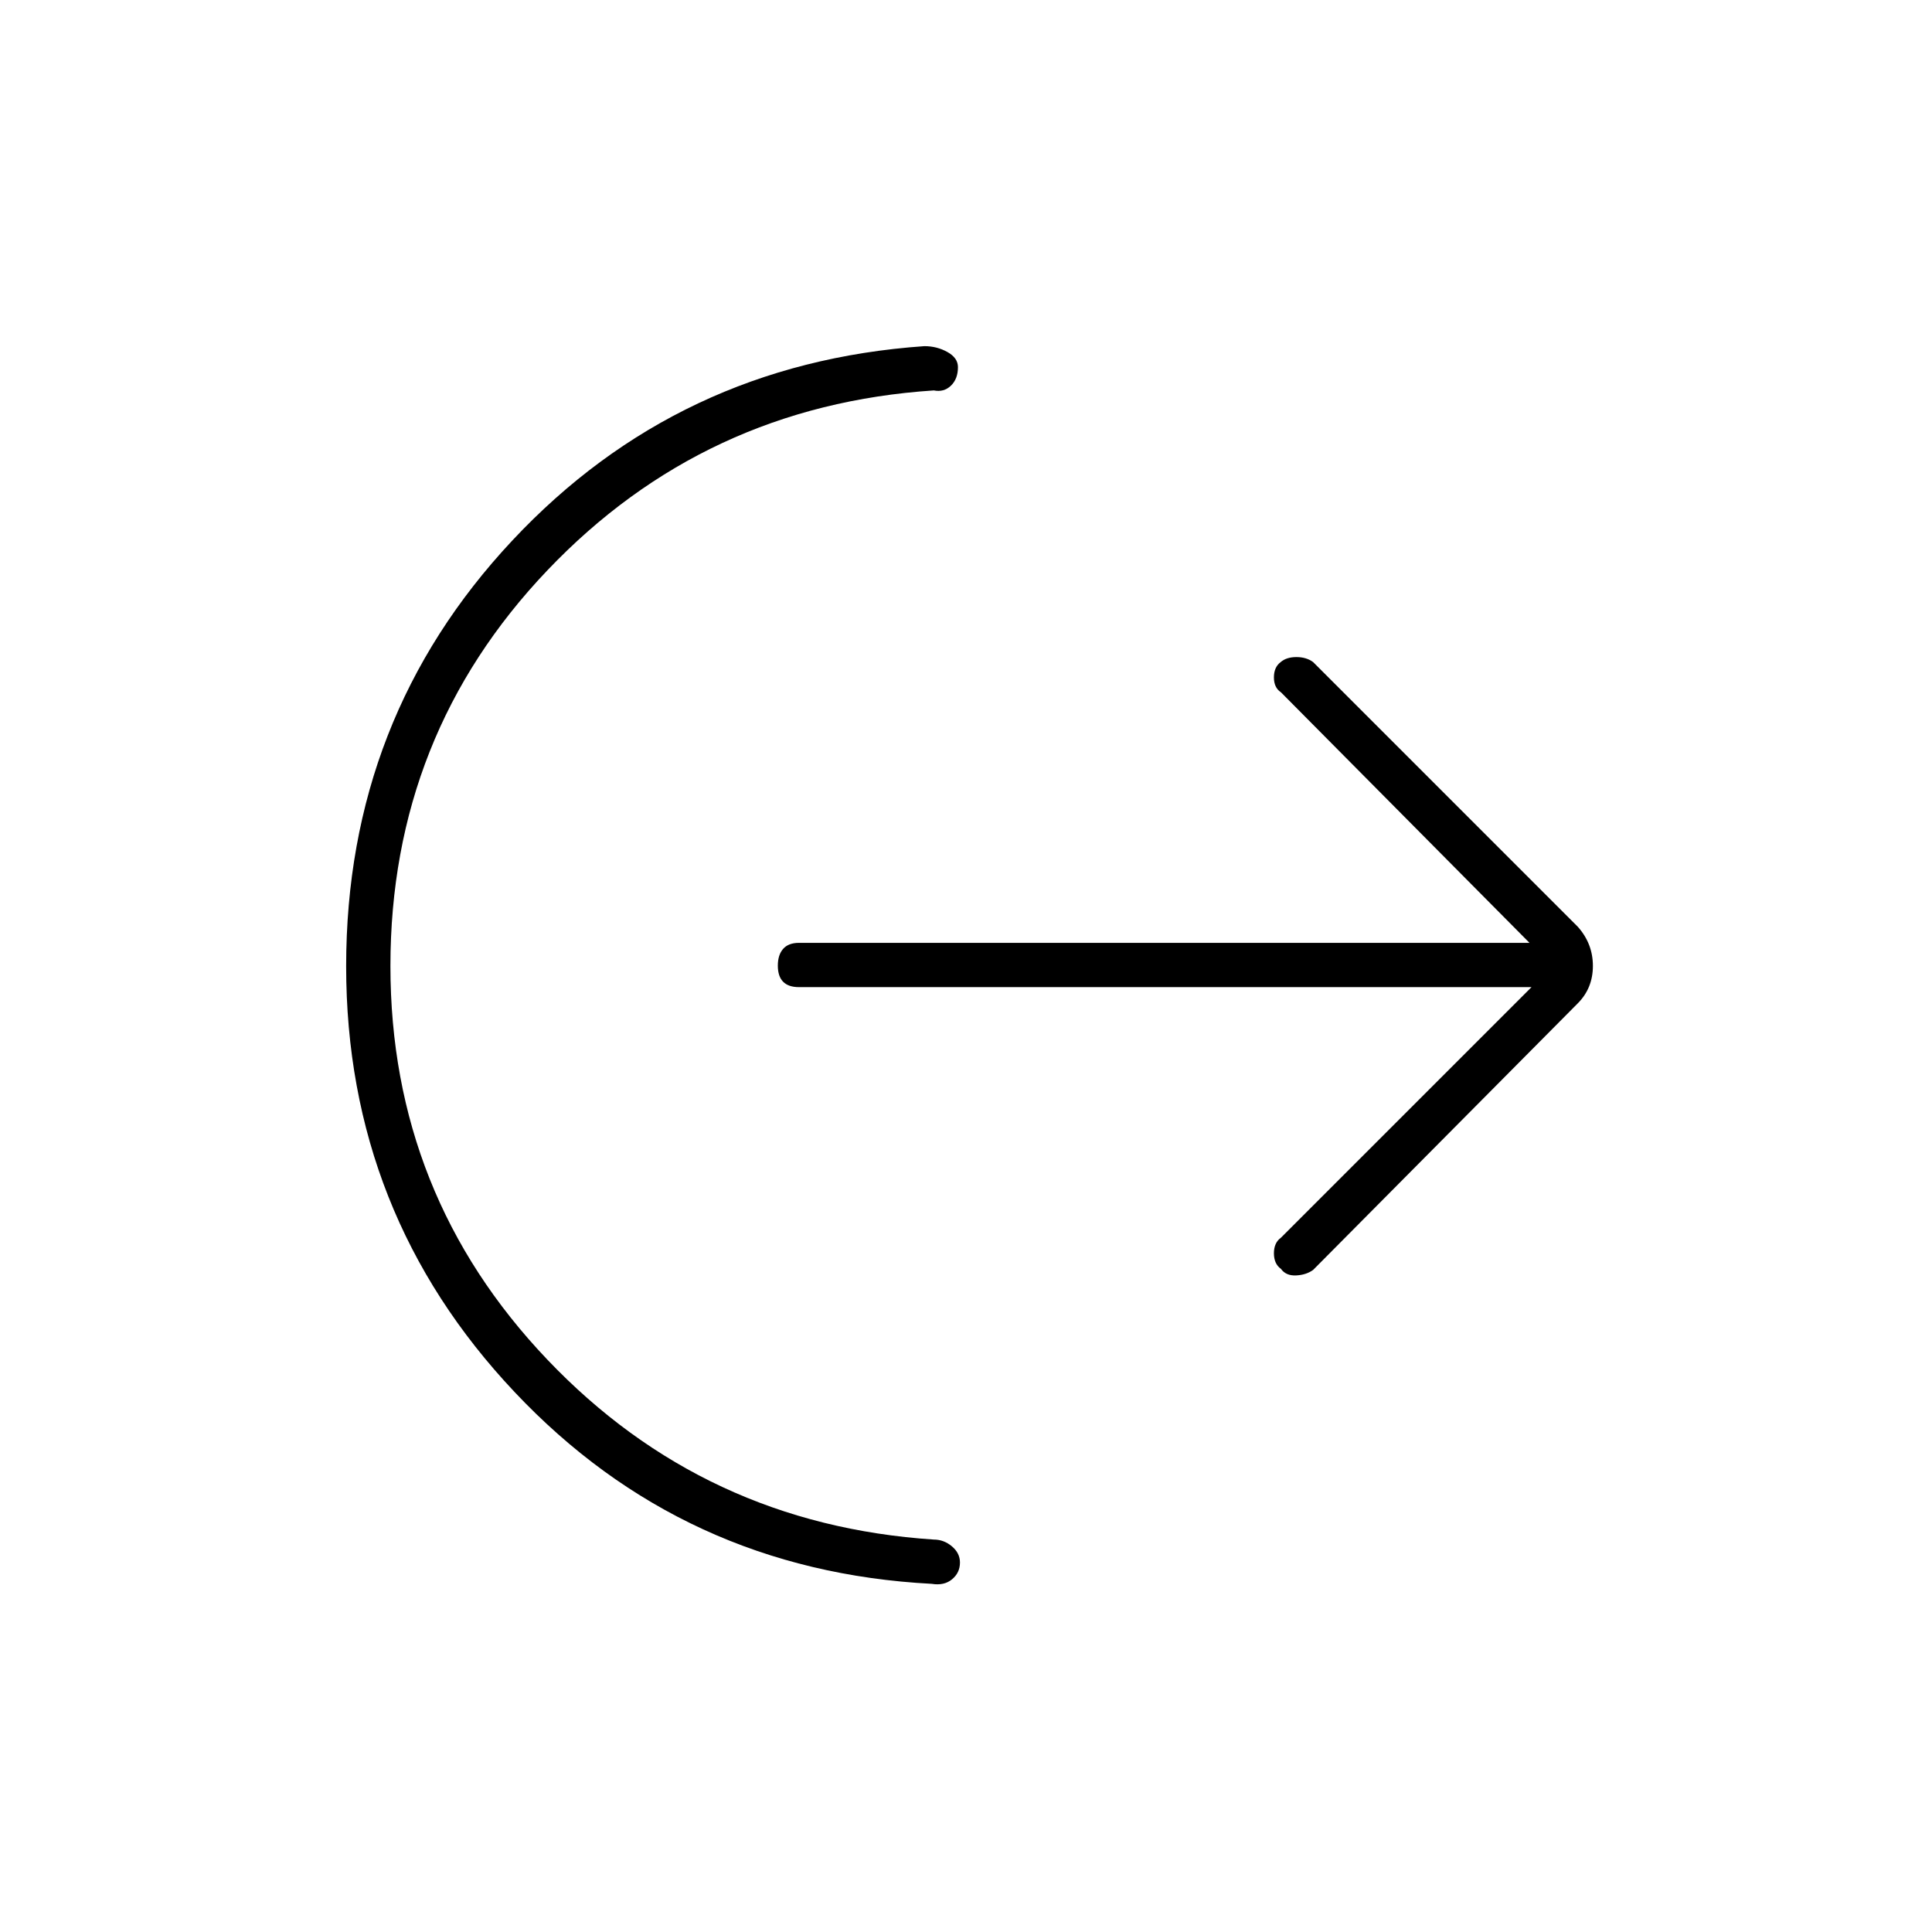 <svg xmlns="http://www.w3.org/2000/svg" height="48" viewBox="0 -960 960 960" width="48"><path d="M194-480q0 113.74 78 195.62Q350-202.5 464-195q5 0 9 3.37t4 8.03q0 5.1-3.94 8.35Q469.13-172 463-173q-123.5-6.5-207.25-95.25T172-479.87q0-123.36 82.5-211.49Q337-779.5 459.34-788q6.2 0 11.43 2.92 5.23 2.92 5.23 7.5 0 5.88-3.5 9.23Q469-765 464-766q-114 7.5-192 89.38T194-480Zm567 10.5H397q-5.25 0-7.87-2.68-2.63-2.67-2.63-8 0-5.32 2.63-8.32 2.62-3 7.87-3h363L636.5-616q-3.5-2.3-3.5-7.4 0-5.1 3.35-7.6 2.86-2.5 7.83-2.5 4.97 0 8.32 2.5L784-499.5q7.5 8.41 7.5 19.45 0 11.05-7.5 18.59L652.5-329q-3.41 2.5-8.45 2.75-5.05.25-7.55-3.25-3.5-2.5-3.5-7.75t3.5-7.75L761-469.5Z"/></svg>